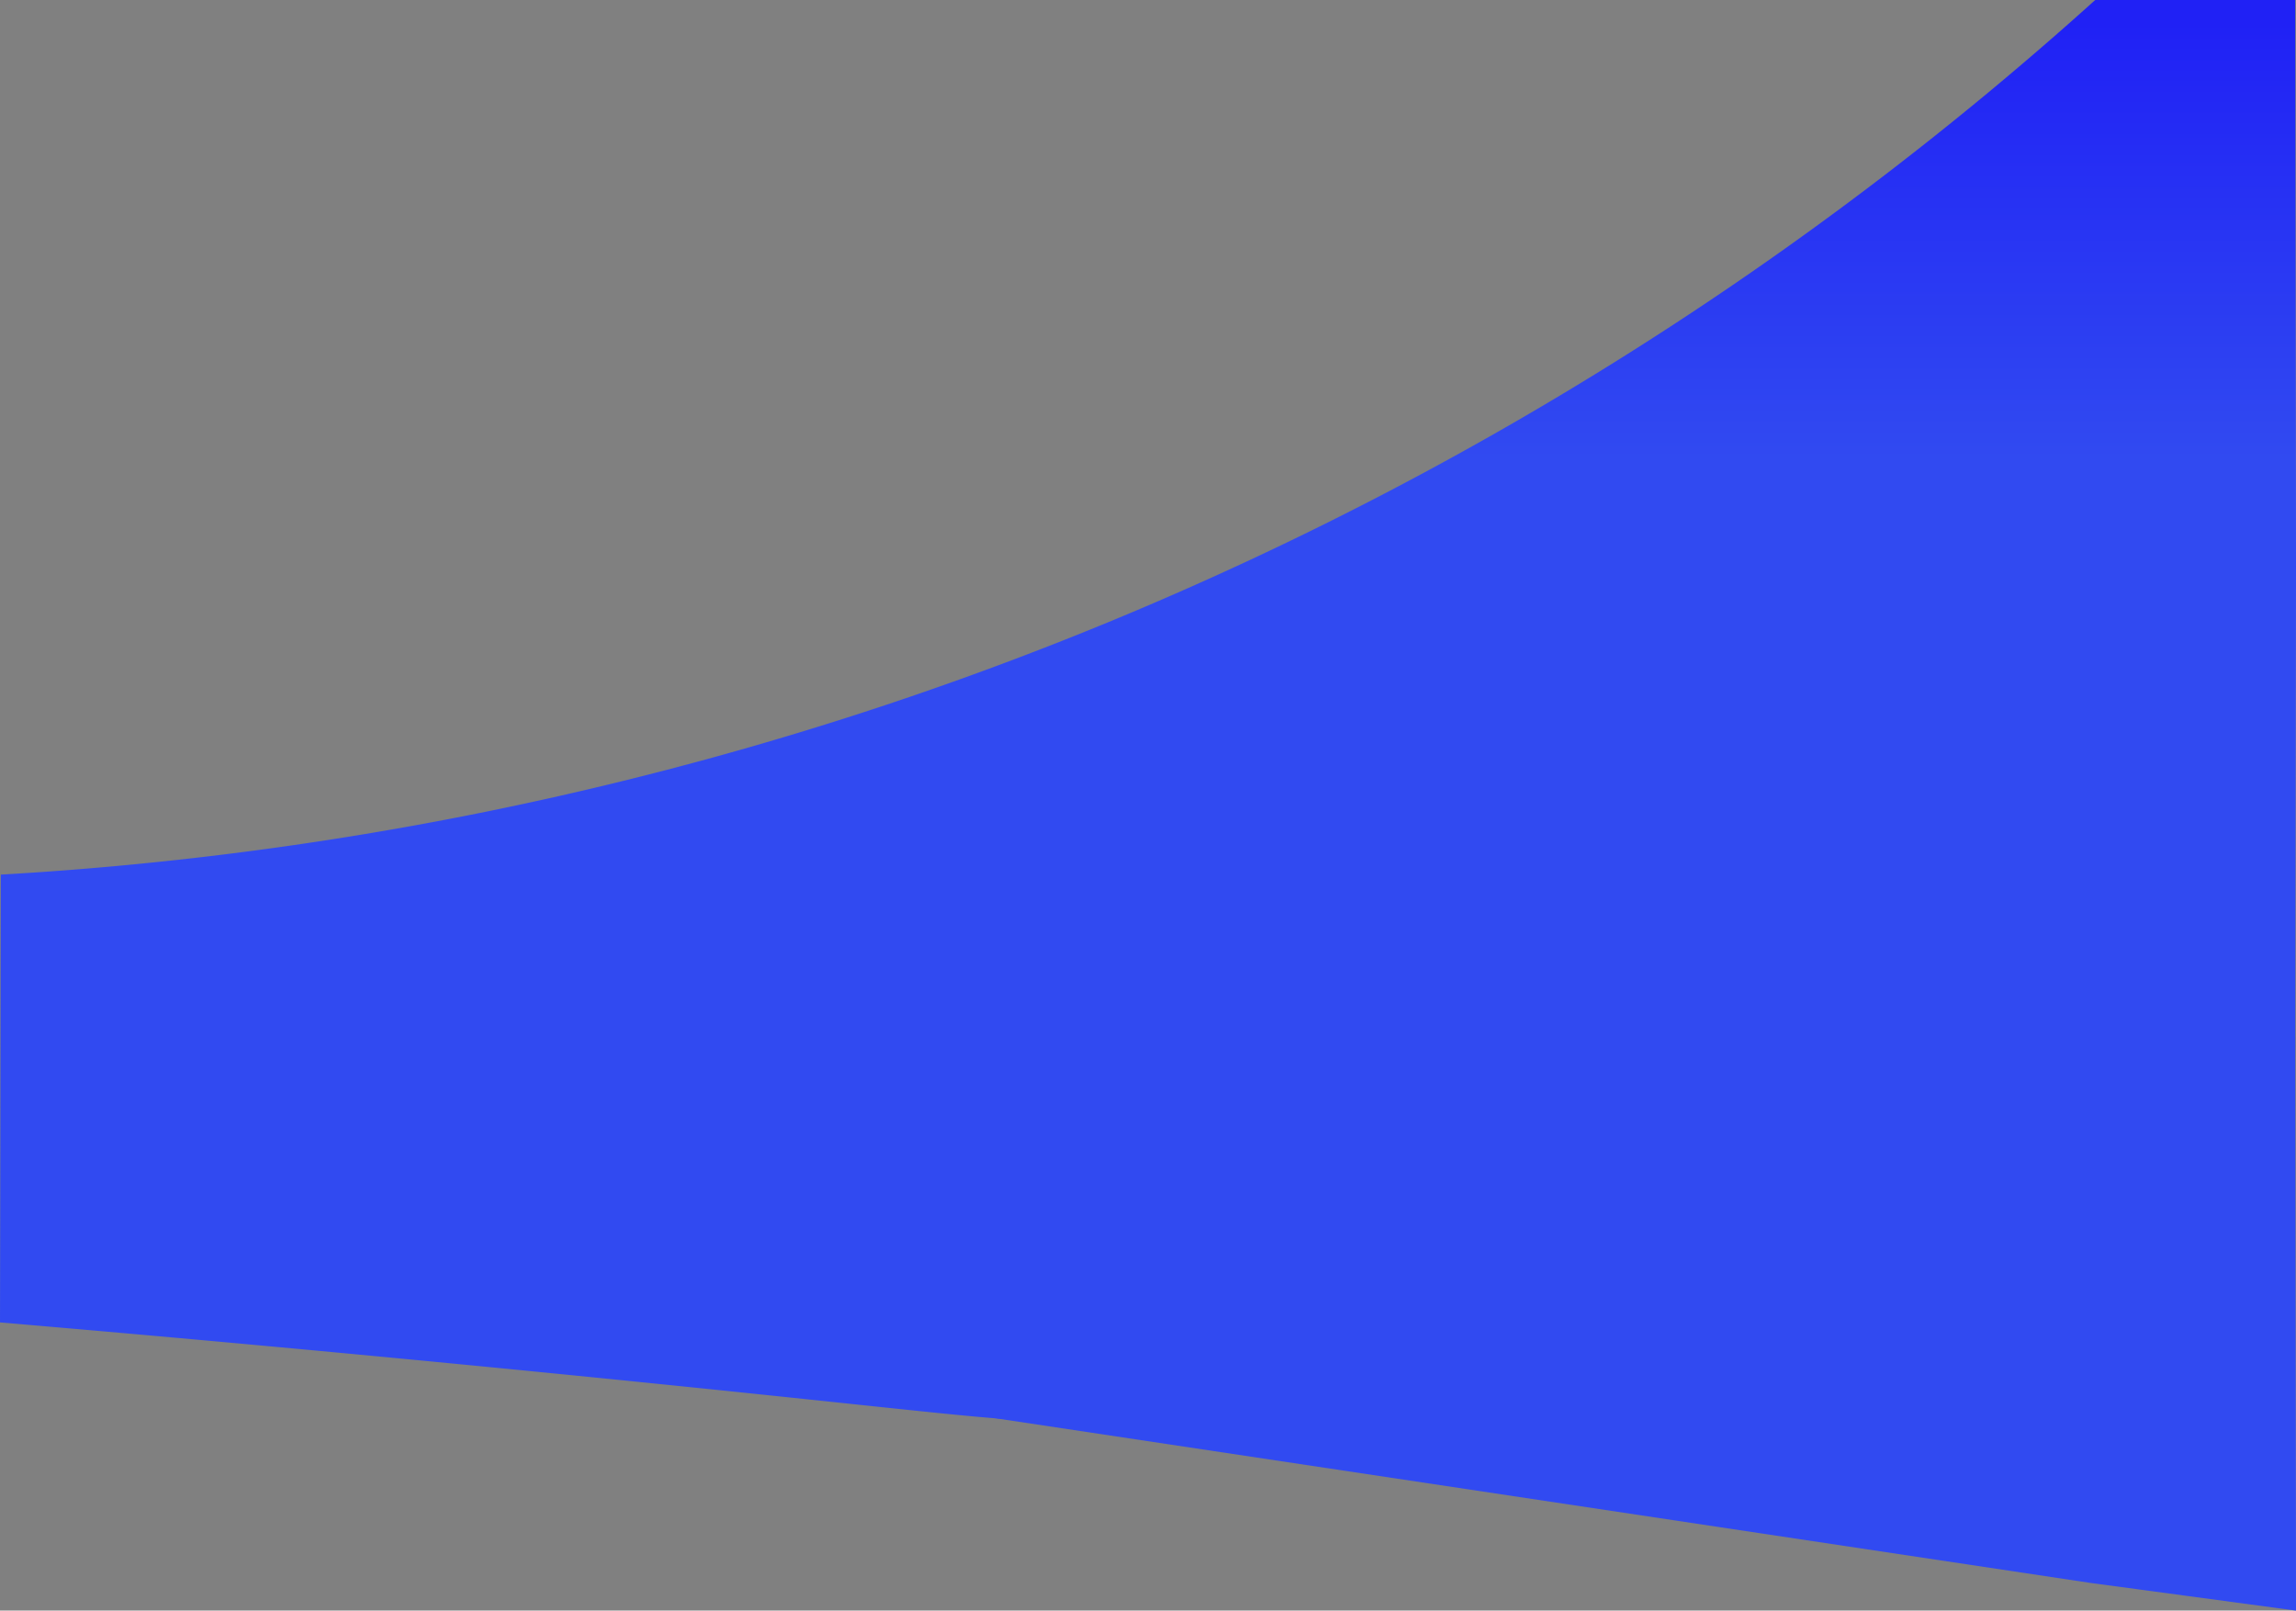 <svg id="Layer_1" data-name="Layer 1" xmlns="http://www.w3.org/2000/svg" viewBox="0 0 1366.5 958.5">
  <rect x="0" y="0" width="1366.5" height="958.5" fill="#808080" stroke="none"/>
  <defs>
    <style>
      .cls-1{fill:#fff;}
      .cls-1,.cls-3,.cls-5{stroke:#000;stroke-miterlimit:10;}
      .cls-2,.cls-3{fill:url(#SVGID_1_);}
      .cls-4,.cls-5{fill:url(#SVGID_1_);}
    </style>

    <linearGradient id="SVGID_1_" gradientUnits="userSpaceOnUse" x1="1093.74" y1="460.334" x2="1093.74" y2="459.369" gradientTransform="matrix(1441.34 0 0 -269.79 -1575731.125 124205.688)">
    	<stop  offset="0" style="stop-color:#2021F5"/>
    	<stop  offset="1" style="stop-color:#314AF1"/>
    </linearGradient>
  </defs>
  <title>section-first</title>
<path class="cls-1" d="M696.5,373.5"/>
<path class="cls-2" d="M.5,520.5a2036.69,2036.69,0,0,0,661-151A2036.87,2036.87,0,0,0,1247,0h119q.25,168.75.5,337.5-.25,143.75-.5,287.5c-105.85,37.59-191.88,67.91-249,88C815.13,819.15,750.42,839.95,651,845c-49,2.49-59.91-1.22-265-22C220.76,806.26,86.75,794.38,0,787Z"/><path class="cls-3" d="M-292.5,166.5"/>
<path class="cls-4" d="M591.45,843.88,1244,942l122.5,16.5q-.25-170.75-.5-341.5Z"/>
<path class="cls-5" d="M1467.5,582.5"/>
<path class="cls-4" d="M571,847"/>
<path class="cls-4" d="M1253,1007"/></svg>
